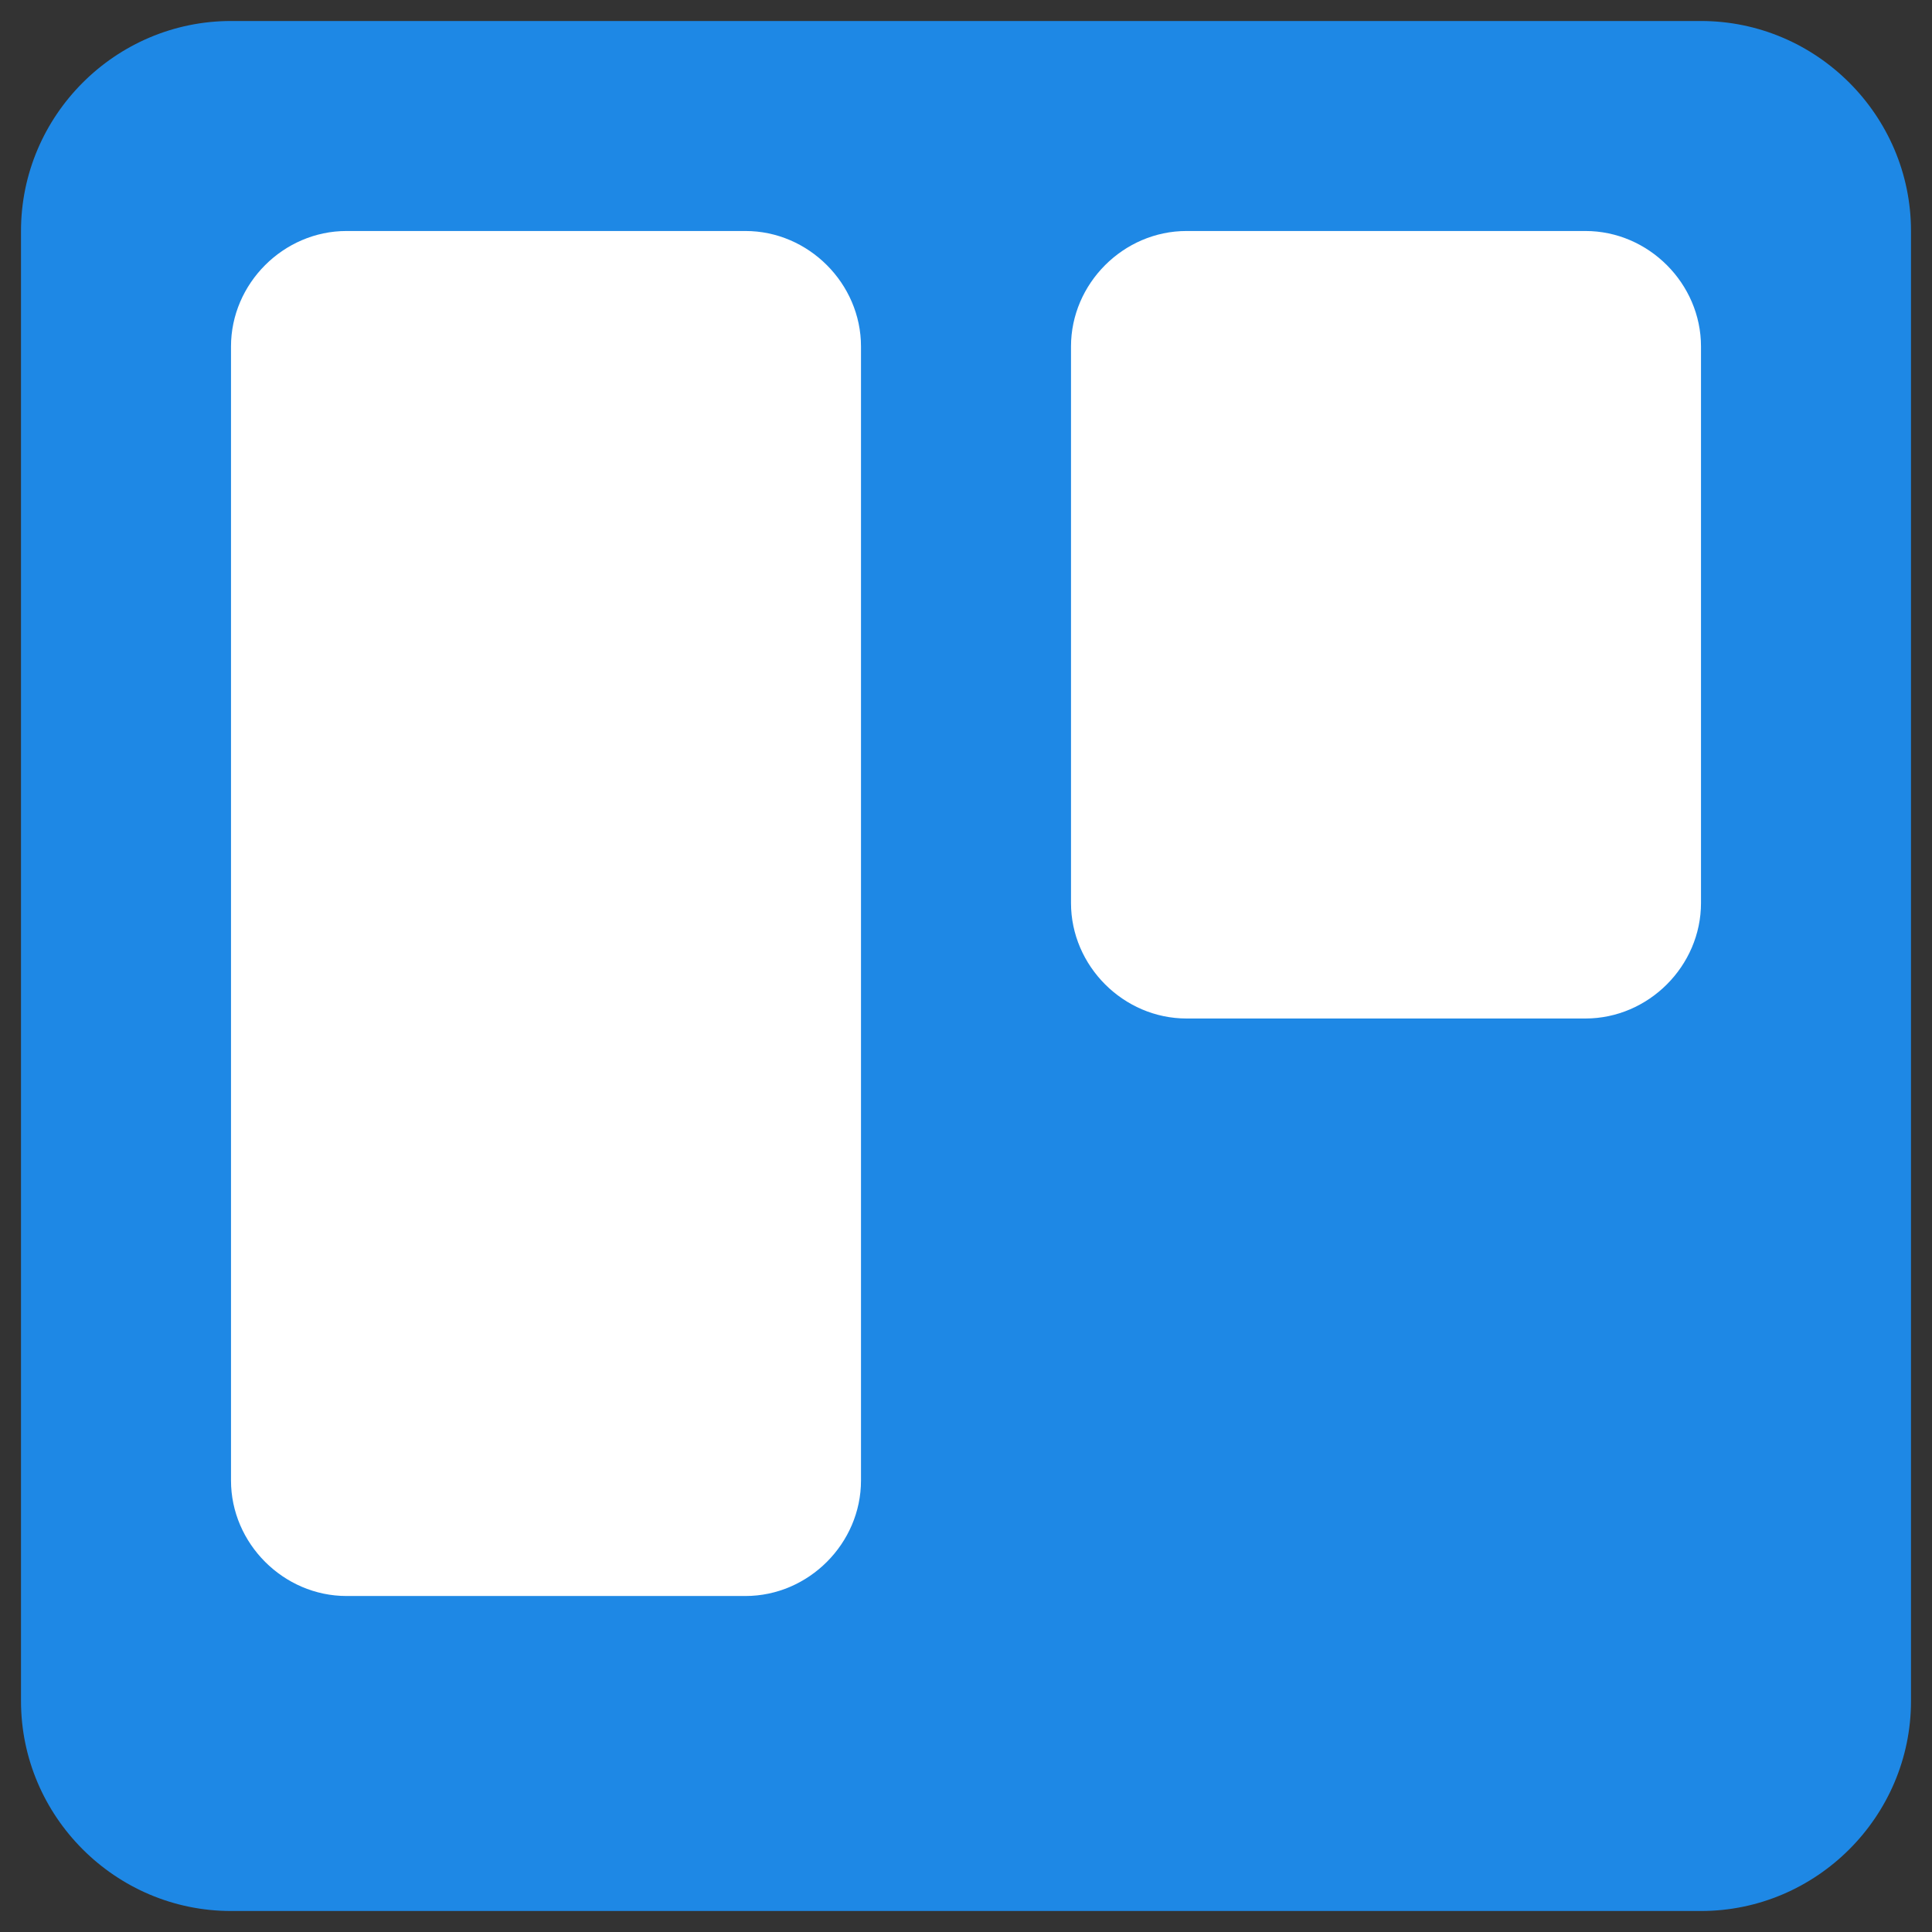 <svg width="46" height="46" viewBox="0 0 46 46" fill="none" xmlns="http://www.w3.org/2000/svg">
<rect x="0" y="0" width="46" height="46" fill="#333333" stroke="none"/>
<path d="M0.5 5.5C0.5 2.75 2.75 0.5 5.5 0.5H40.5C43.25 0.5 45.5 2.75 45.5 5.5V40.5C45.5 43.25 43.25 45.5 40.5 45.5H5.5C2.75 45.5 0.5 43.25 0.5 40.5V5.5Z" fill="#1E88E5"/>
<path d="M5.5 8.25C5.5 6.75 6.75 5.5 8.25 5.5H17.75C19.25 5.5 20.5 6.75 20.5 8.25V35.25C20.5 36.75 19.25 38 17.75 38H8.25C6.75 38 5.5 36.75 5.5 35.25V8.25ZM25.5 21.5C25.5 23 26.75 24.25 28.25 24.25H37.75C39.25 24.25 40.5 23 40.5 21.5V8.25C40.5 6.75 39.25 5.5 37.75 5.5H28.25C26.75 5.5 25.5 6.75 25.5 8.25V21.5Z" fill="white"/>
</svg>
